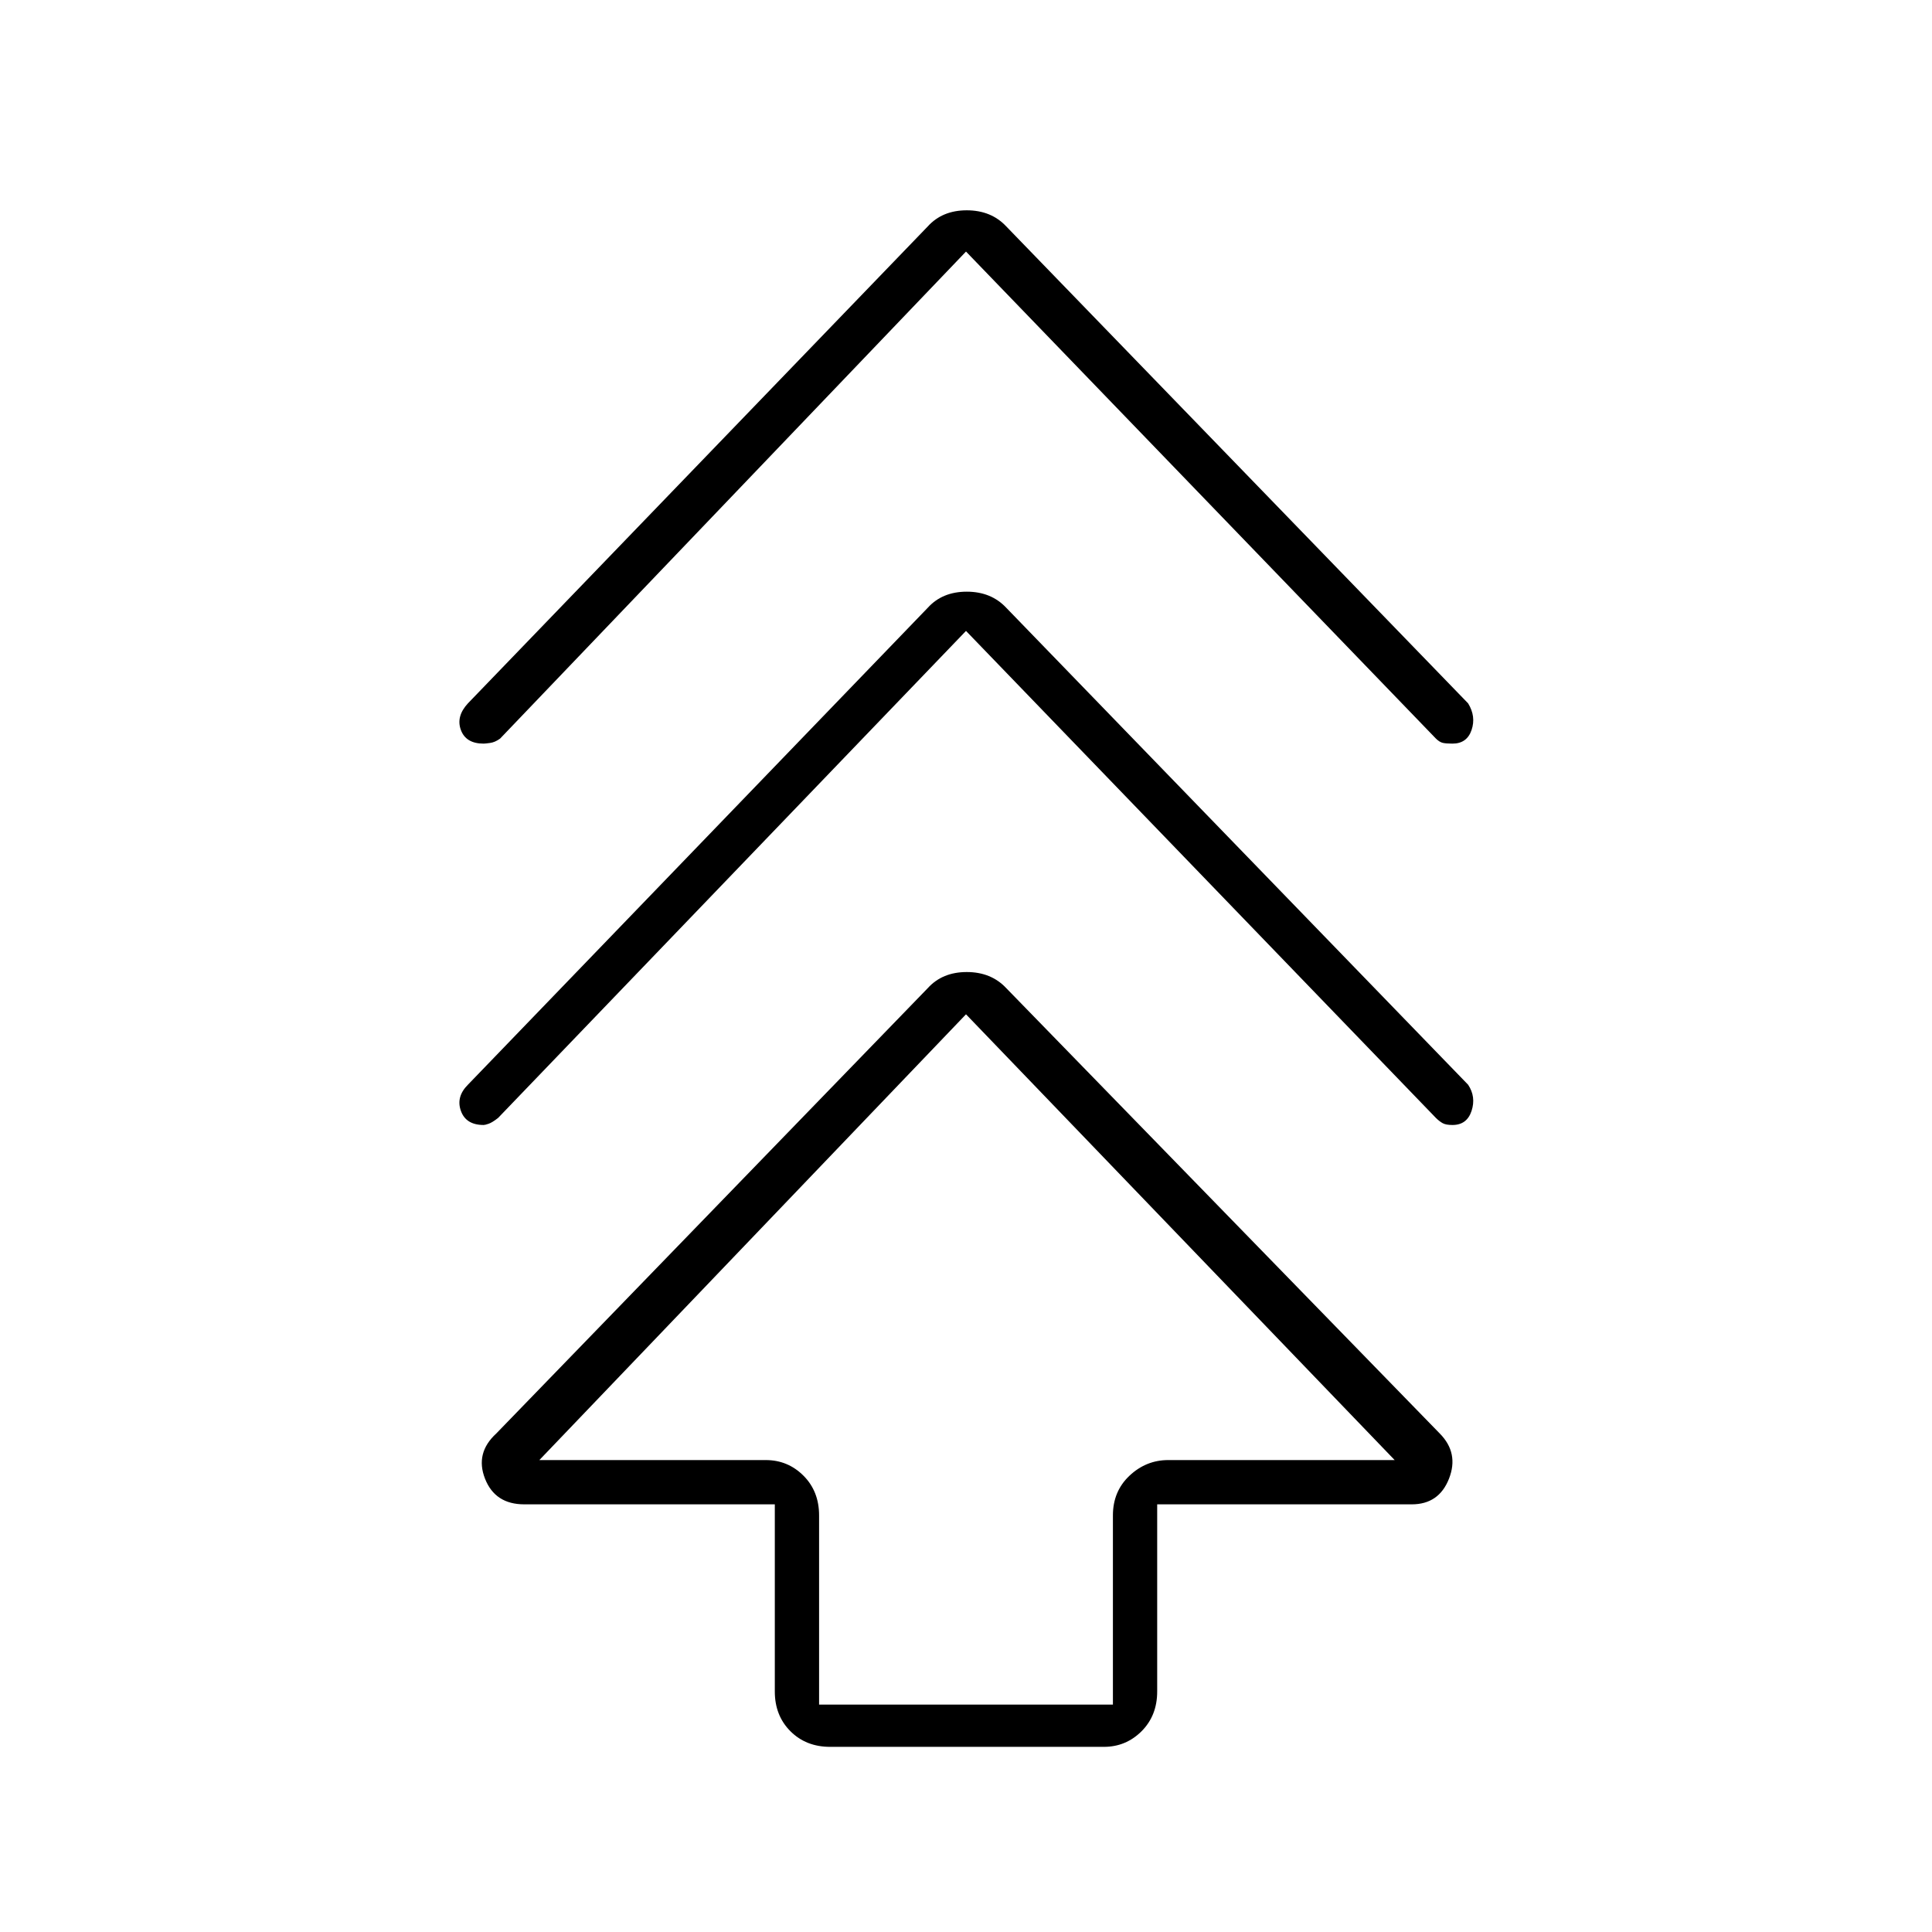 <svg xmlns="http://www.w3.org/2000/svg" height="48" viewBox="0 -960 960 960" width="48"><path d="M385-119.5v-93H260.5q-14.5 0-19.5-12.75t5.59-22.45L461-469q7.25-8 19.38-8 12.12 0 19.62 8l215.41 221.3Q725-238 720-225.25t-18.5 12.75H575v93q0 11.97-7.76 19.74Q559.47-92 548.5-92h-136q-11.98 0-19.74-7.76-7.76-7.77-7.76-19.74Zm22 6.5h146v-94q0-11.98 8.25-19.74 8.25-7.76 19.25-7.76H693L480-456 268-234.5h112.5q10.98 0 18.74 7.76Q407-218.98 407-207v94Zm73-533.5-232.5 242q-2.9 2.27-4.68 2.88-1.78.62-2.5.62-8.79 0-11.3-7-2.52-7 3.48-13L461-658q7.25-8 19.38-8 12.12 0 19.62 8l229.5 237q4 6 1.71 13-2.3 7-9.49 7-3.22 0-4.83-.88-1.62-.89-3.39-2.62L480-646.5Zm0-188.5L248.5-593q-2.54 1.85-5 2.17-2.46.33-3.18.33-8.79 0-11.3-6.75-2.52-6.75 3.48-13.25l228.5-237q7.25-8 19.38-8 12.12 0 19.62 8l229.5 237q4 6.5 1.71 13.25-2.3 6.75-9.49 6.75-3.22 0-4.83-.38-1.62-.39-3.39-2.12L480-835Zm0 600.5Z"/></svg>